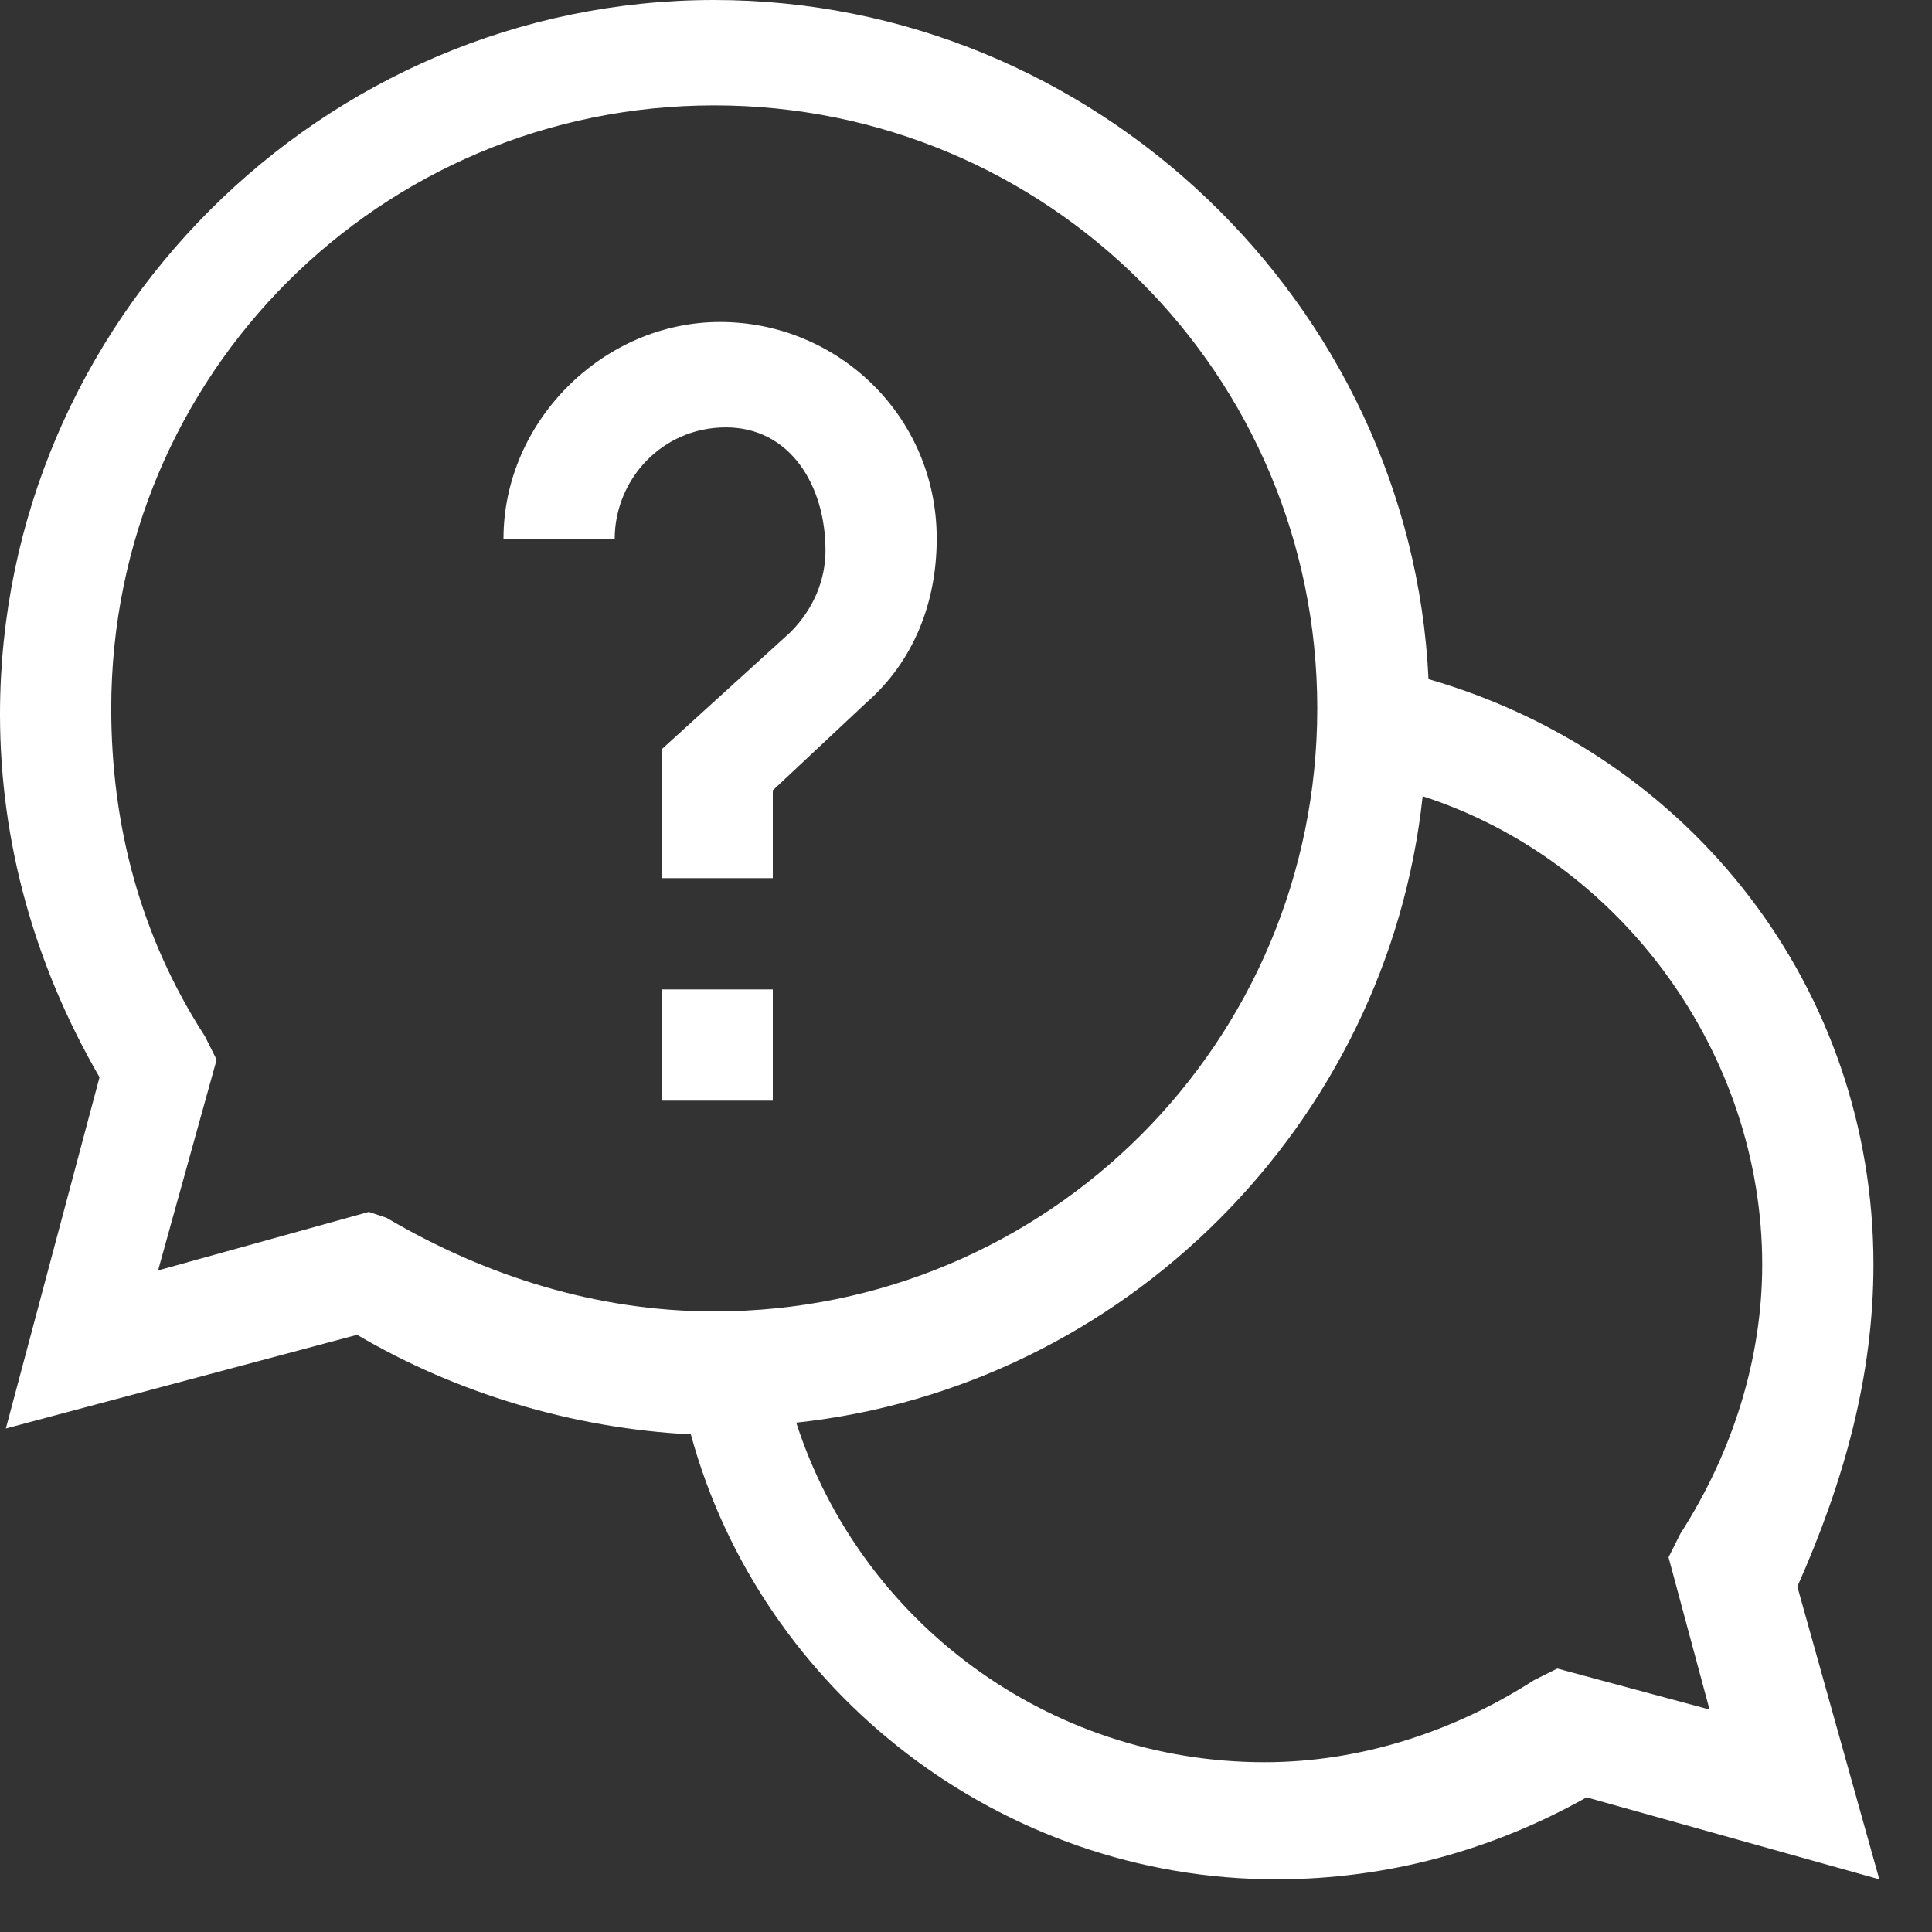 <svg width="33" height="33" viewBox="0 0 33 33" fill="none" xmlns="http://www.w3.org/2000/svg">
<rect x="0" y="0" width="33" height="33" fill="#333333" stroke="none"/>
<path d="M32 21.6C32 16.9 28.9 12.9 24.4 11.6C24.1 5.2 18.7 0 12.2 0C5.5 0 0 5.5 0 12.2C0 14.4 0.6 16.5 1.7 18.4L0.1 24.4L6.1 22.8C7.8 23.8 9.8 24.4 11.8 24.5C13 28.9 17.1 32.1 21.8 32.1C23.7 32.1 25.5 31.6 27.1 30.7L32.1 32.1L30.7 27.1C31.5 25.3 32 23.5 32 21.6ZM6.3 20.7L2.7 21.7L3.7 18.1L3.5 17.7C2.4 16 1.9 14.1 1.9 12.1C1.9 6.4 6.5 1.8 12.2 1.8C17.9 1.8 22.5 6.4 22.5 12.1C22.5 17.8 17.9 22.4 12.2 22.4C10.2 22.4 8.3 21.8 6.6 20.8L6.3 20.7ZM29.2 29.2L26.6 28.5L26.2 28.7C24.8 29.6 23.2 30.1 21.6 30.1C17.9 30.1 14.7 27.7 13.6 24.3C19.2 23.7 23.7 19.2 24.3 13.6C27.7 14.7 30.1 18 30.1 21.6C30.1 23.2 29.6 24.8 28.7 26.2L28.5 26.6L29.2 29.2Z" fill="white"/>
<path d="M11.3 16.9H13.2V18.8H11.3V16.9Z" fill="white"/>
<path d="M14.1 9.4C14.1 9.9 13.9 10.4 13.5 10.8L11.3 12.8V15H13.2V13.5L14.8 12C15.6 11.3 16 10.3 16 9.2C16 7.1 14.3 5.5 12.3 5.5C10.3 5.5 8.6 7.2 8.6 9.2H10.5C10.5 8.2 11.3 7.3 12.4 7.3C13.5 7.3 14.1 8.3 14.1 9.4Z" fill="white"/>
</svg>
